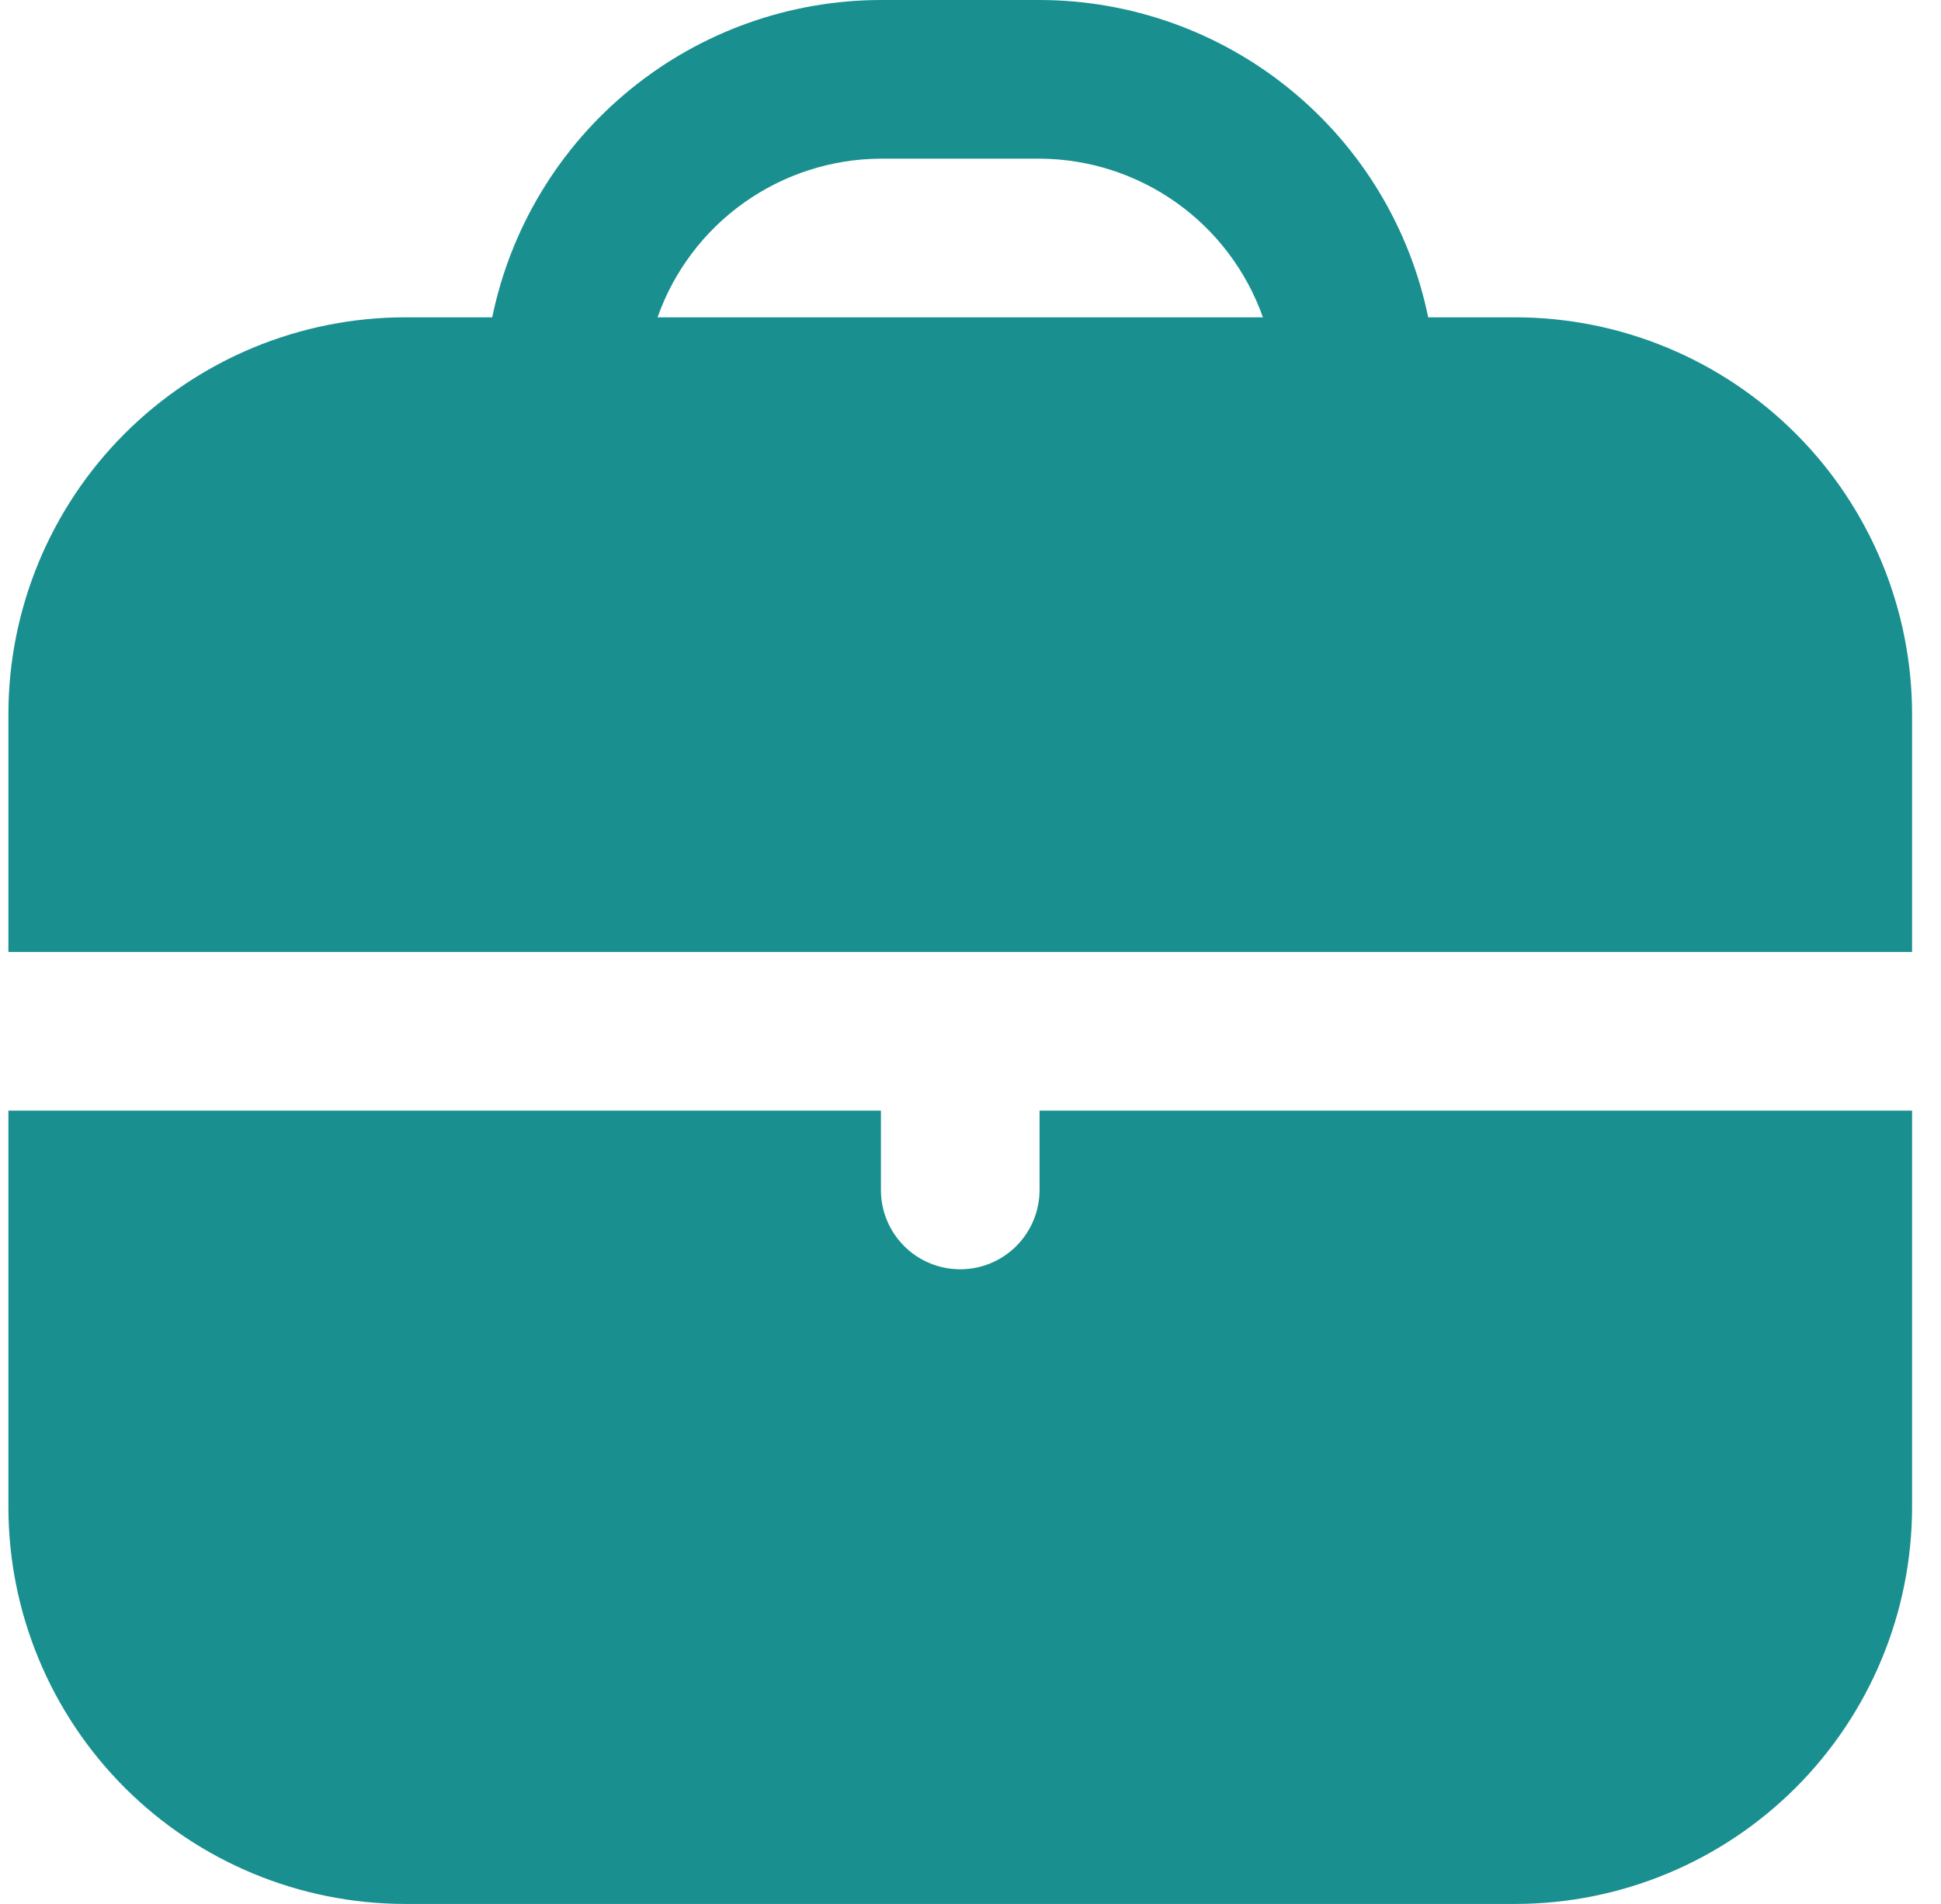 <svg width="52" height="51" viewBox="0 0 52 51" fill="none" xmlns="http://www.w3.org/2000/svg">
<g clip-path="url(#clip0_4713_8395)">
<path d="M40.6 8.5H38.262C37.769 6.102 36.464 3.947 34.567 2.399C32.671 0.85 30.298 0.003 27.85 0L23.6 0C21.151 0.003 18.779 0.85 16.882 2.399C14.985 3.947 13.68 6.102 13.187 8.5H10.85C8.033 8.503 5.332 9.624 3.34 11.616C1.348 13.608 0.228 16.308 0.225 19.125L0.225 25.5H51.225V19.125C51.221 16.308 50.101 13.608 48.109 11.616C46.117 9.624 43.416 8.503 40.6 8.5ZM17.616 8.5C18.053 7.261 18.863 6.188 19.935 5.427C21.006 4.667 22.286 4.255 23.6 4.25H27.85C29.163 4.255 30.443 4.667 31.515 5.427C32.586 6.188 33.396 7.261 33.834 8.5H17.616Z" fill="#198F8F"/>
<path d="M27.85 31.875C27.85 32.439 27.626 32.979 27.227 33.378C26.829 33.776 26.288 34 25.725 34C25.161 34 24.621 33.776 24.222 33.378C23.824 32.979 23.6 32.439 23.6 31.875V29.75H0.225V40.375C0.228 43.192 1.349 45.892 3.34 47.884C5.332 49.876 8.033 50.997 10.85 51H40.6C43.417 50.997 46.117 49.876 48.109 47.884C50.101 45.892 51.221 43.192 51.225 40.375V29.75H27.85V31.875Z" fill="#198F8F"/>
</g>
<defs>
<clipPath id="clip0_4713_8395">
<rect width="51" height="51" fill="white" transform="translate(0.225)"/>
</clipPath>
</defs>
</svg>
